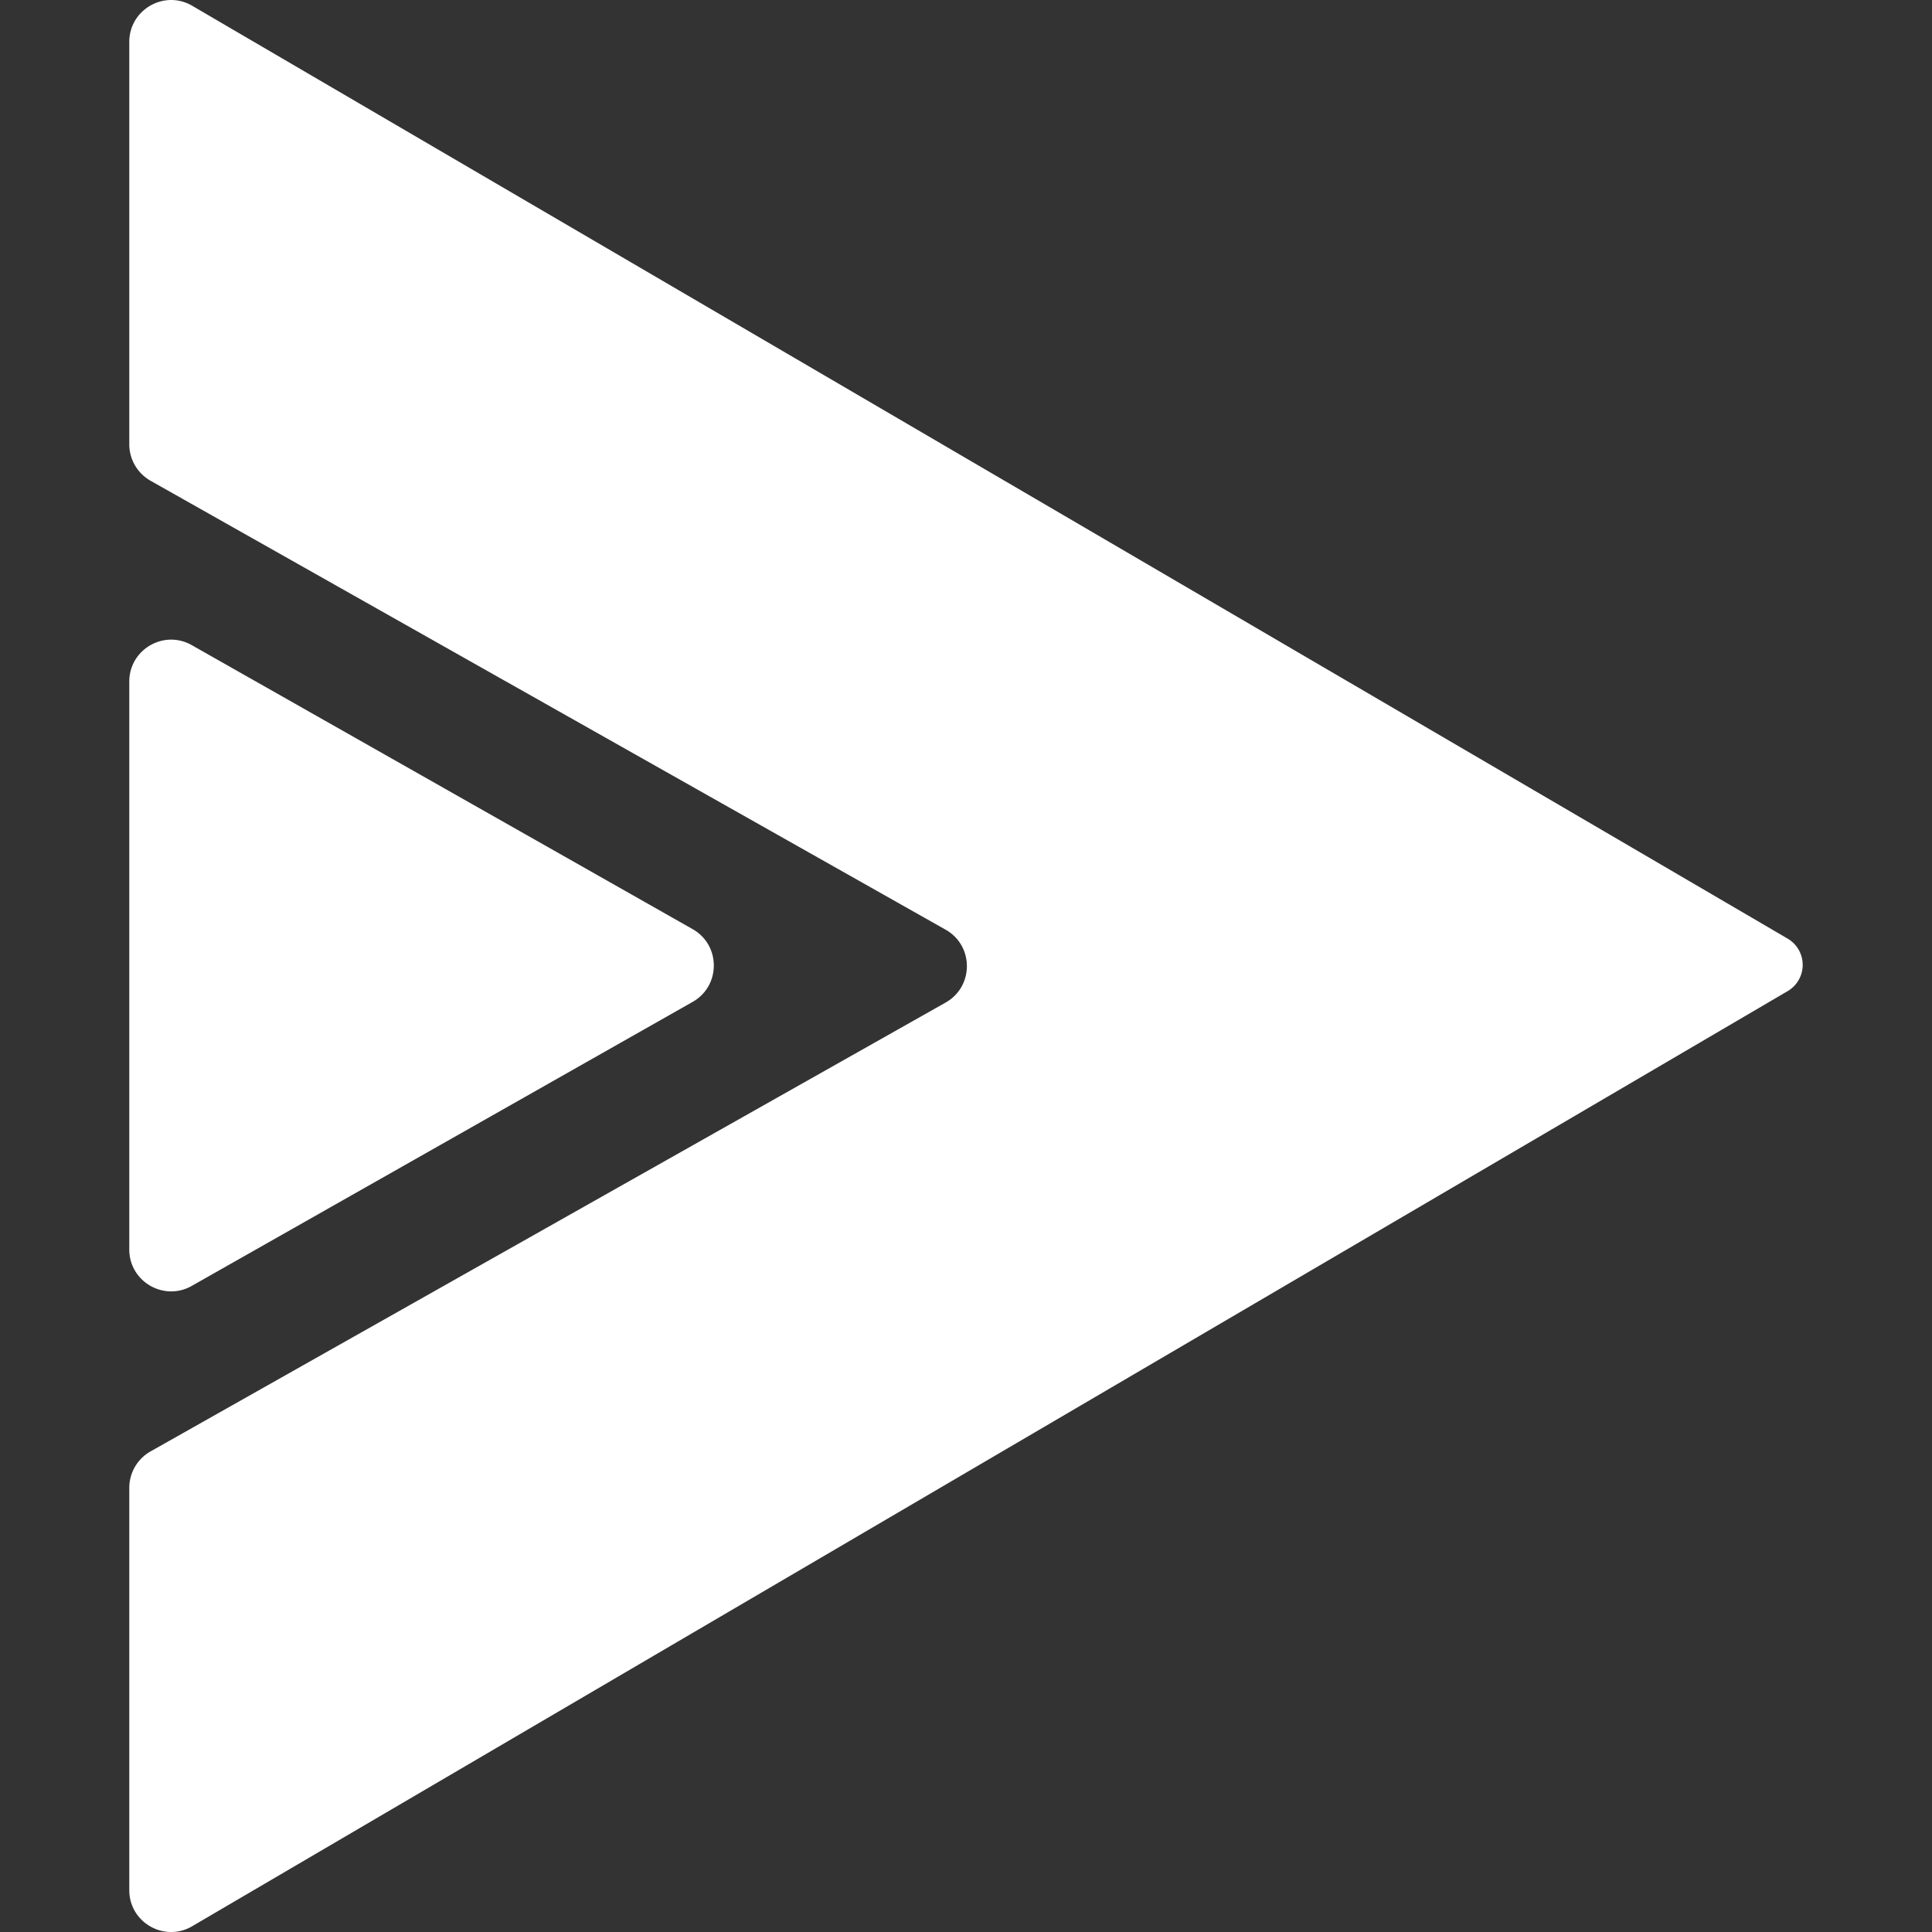 <svg role="img" viewBox="0 0 24 24" xmlns="http://www.w3.org/2000/svg"><rect x="0" y="0" width="24" height="24" fill="#333333" stroke="none"/><title>LibreTube</title><path fill="white" d="M2.12 0c-.269.004-.514.22-.514.521v4.998c0 .188.101.36.264.453l9.877 5.577c.352.199.352.706 0 .905L1.87 18.03a.52.52 0 0 0-.264.453v4.997c0 .402.436.651.782.448L22.207 12.312a.378.378 0 0 0-0-.652L2.388.072A.516.516 0 0 0 2.12 0zm-.005 7.946c-.267.006-.509.222-.509.52v7.056c0 .398.43.648.776.452l6.222-3.528c.351-.199.351-.705 0-.904l-6.222-3.528a.515.515 0 0 0-.267-.068z"/></svg>